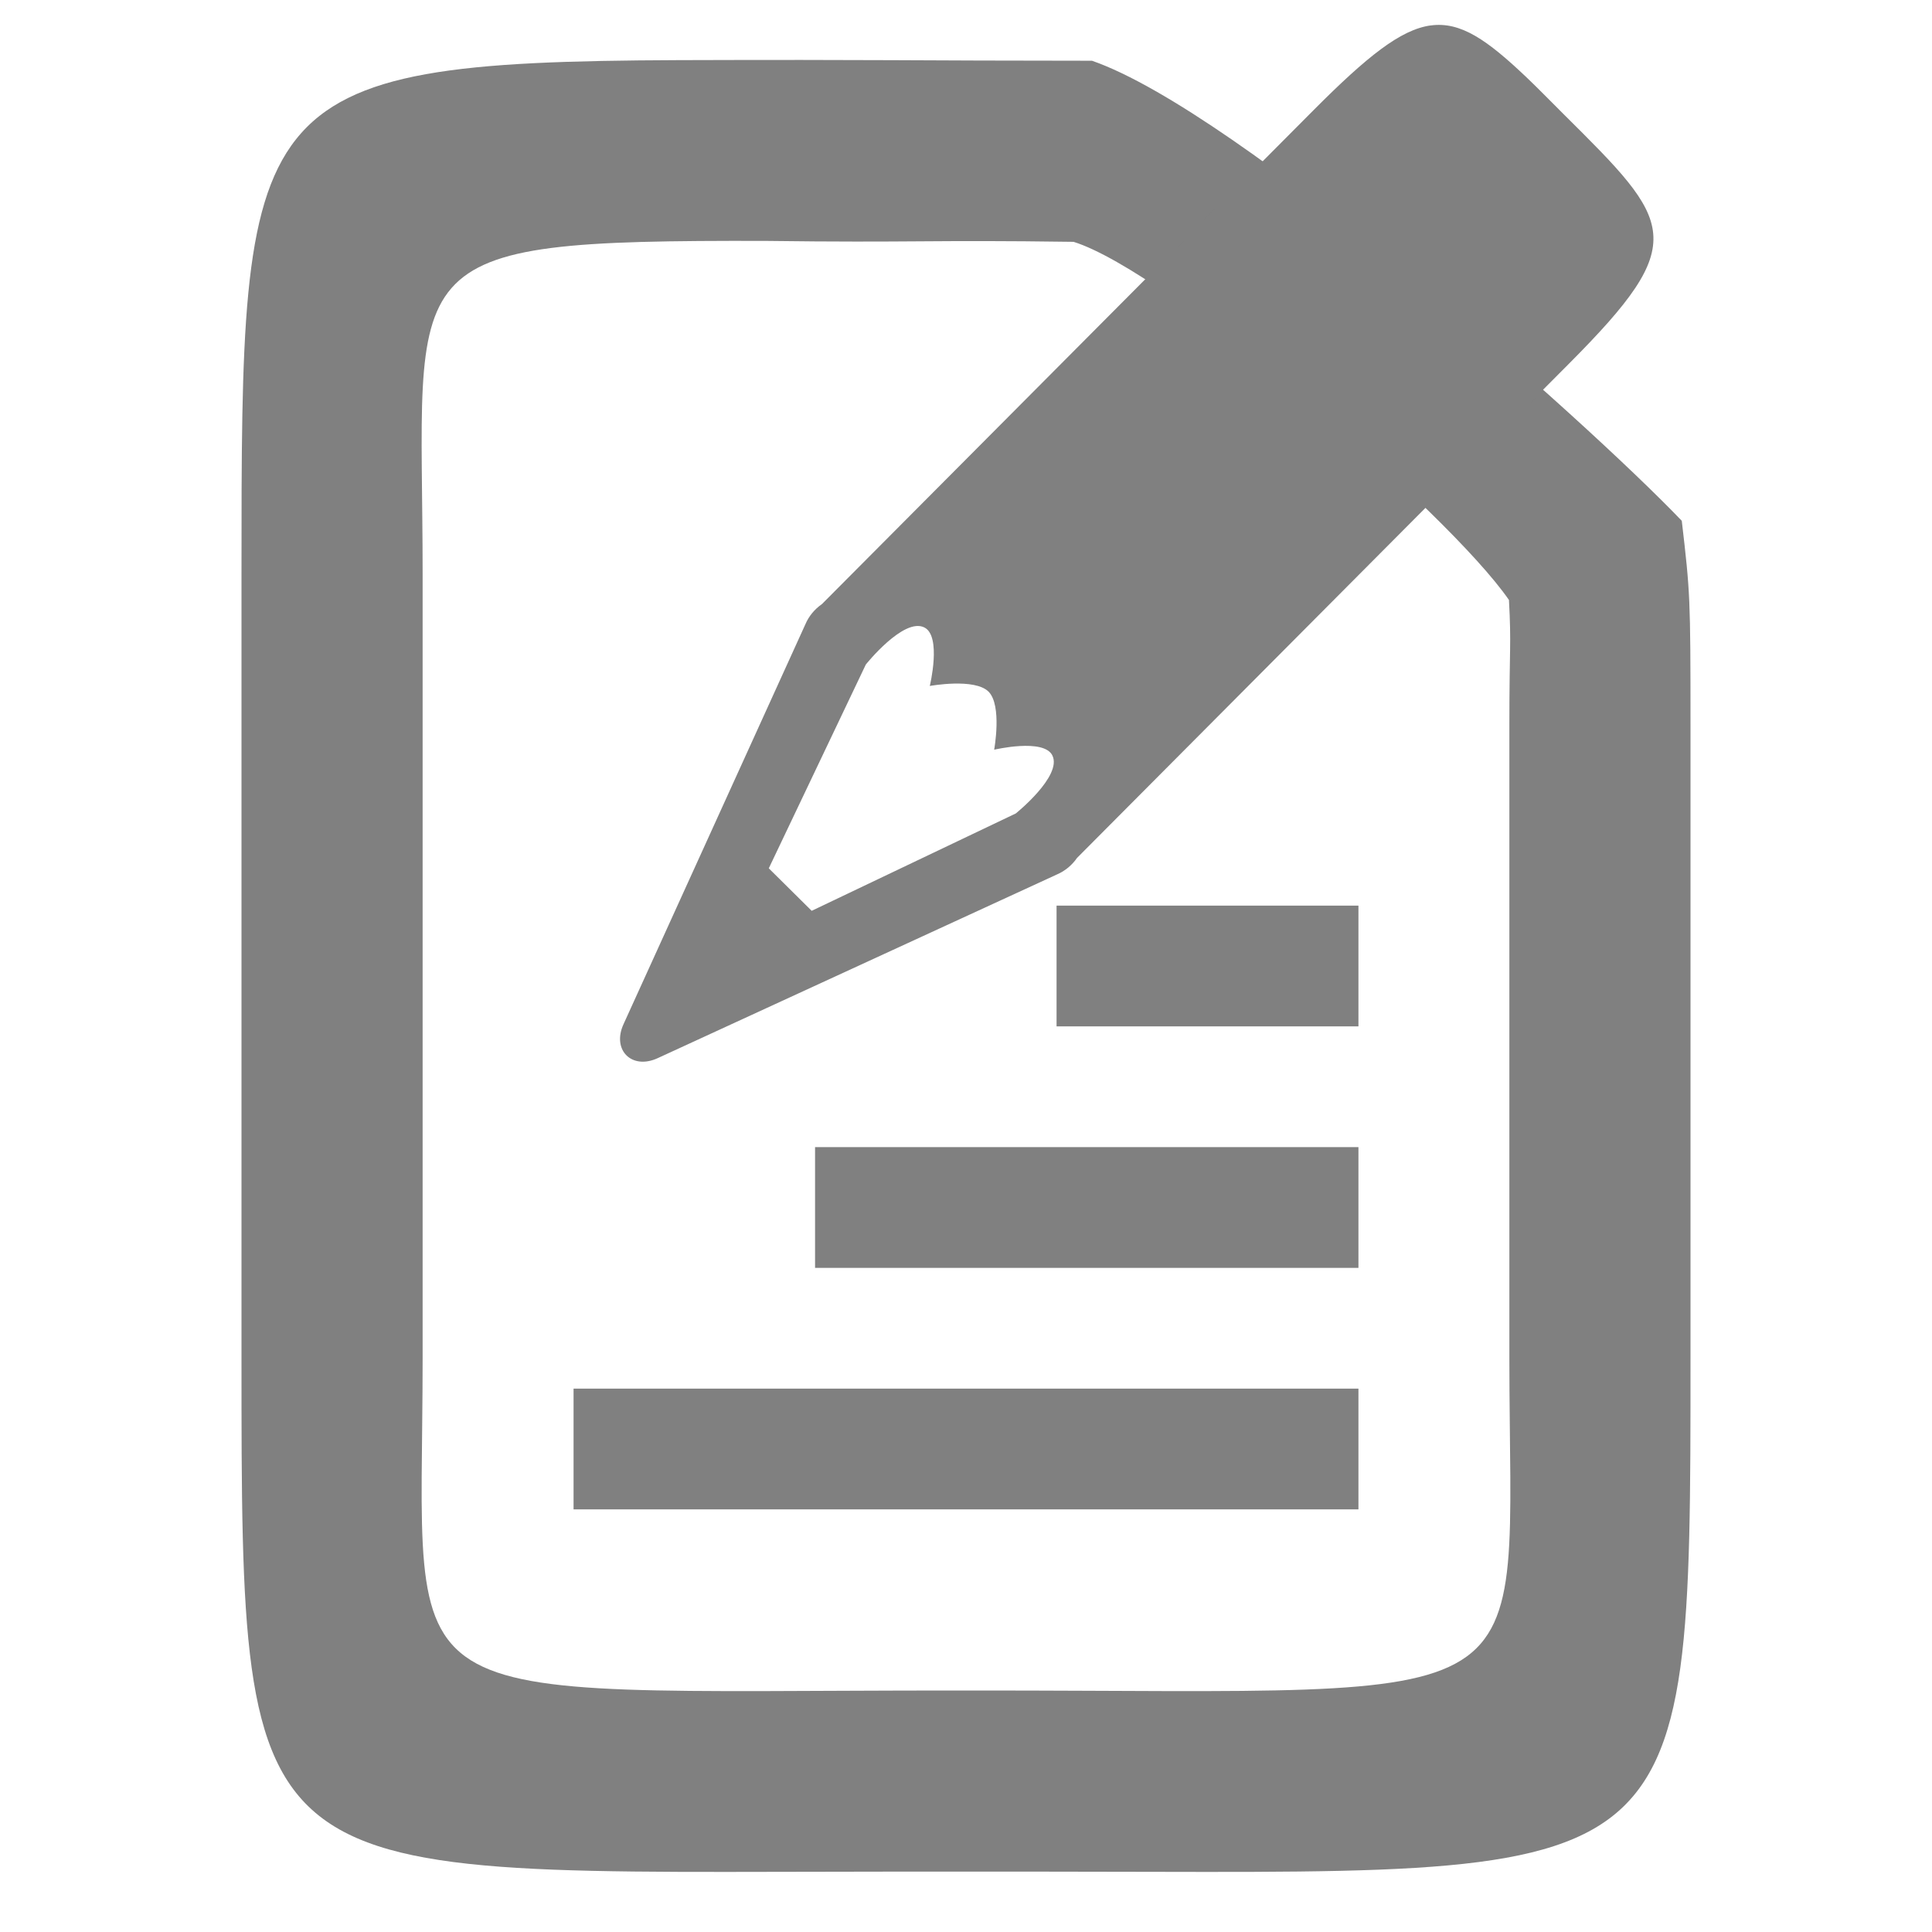 <?xml version="1.0" encoding="UTF-8" standalone="no"?>
<svg
   xmlns:dc="http://purl.org/dc/elements/1.1/"
   xmlns:cc="http://creativecommons.org/ns#"
   xmlns:rdf="http://www.w3.org/1999/02/22-rdf-syntax-ns#"
   xmlns:svg="http://www.w3.org/2000/svg"
   xmlns="http://www.w3.org/2000/svg"
   id="svg3140"
   height="64"
   width="64"
   version="1.1">
  <defs
     id="defs11" />
  <path
     id="path3759"
     d="M 22.471,1.992 C 8,2.047 8,3.25 8,19 l 0,26 c 0,18 -3.902e-4,17 21.6,17 l 4.801,0 C 56,62 56,63 56,45 L 56,24 C 56,19.783 55.989,19.64 55.711,17.252 52.481,13.878 41.012,3.693 36.174,2.012 30.132,2.011 29.126,1.97 22.471,1.992 Z m 2.861,5.988 c 4.988,0.064 5.388,-0.037 10.232,0.031 C 38.704,8.992 47.968,16.947 49.986,19.875 50.068,21.402 50,21.376 50,24 l 0,21 c 0,12 1.6,11 -17.6,11 l -0.801,0 C 12.4,56 14,57 14,45 L 14,19 C 14,8.5 12.776,7.953 25.332,7.98 Z"
     style="fill:#808080" />
  <rect
     x="19"
     y="46"
     width="26"
     height="4"
     style="color:#bebebe;fill:#808080;fill-opacity:1"
     id="rect4987" />
  <path
     id="path4157"
     d="m 47.396,0.842 c -0.995,0.135 -2.106,1.024 -3.877,2.801 L 27.228,20.011 c -0.242,0.167 -0.436,0.403 -0.546,0.663 l -6.027,13.253 c -0.393,0.858 0.275,1.522 1.133,1.125 l 13.239,-6.091 c 0.255,-0.111 0.487,-0.303 0.651,-0.541 l 16.302,-16.378 c 4.046,-4.062 3.441,-4.662 -0.184,-8.261 -0.453,-0.45 -0.856,-0.866 -1.228,-1.219 -1.3,-1.235 -2.177,-1.854 -3.171,-1.719 z m -16.593,21.881 c 0,0 1.484,-0.271 1.944,0.189 0.455,0.456 0.186,1.923 0.186,1.923 0,0 1.646,-0.389 1.929,0.192 0.332,0.68 -1.213,1.92 -1.213,1.92 l -6.761,3.225 -1.421,-1.408 3.214,-6.75 c 0,0 1.25,-1.567 1.937,-1.23 0.583,0.285 0.183,1.938 0.183,1.938 z"
     style="fill:#808080;stroke:none" />
  <rect
     x="27"
     y="38"
     width="18"
     height="4"
     style="color:#bebebe;fill:#808080;fill-opacity:1"
     id="rect4987-4" />
  <rect
     x="35"
     y="30"
     width="10"
     height="4"
     style="color:#bebebe;fill:#808080;fill-opacity:1"
     id="rect4987-4-6" />
</svg>
